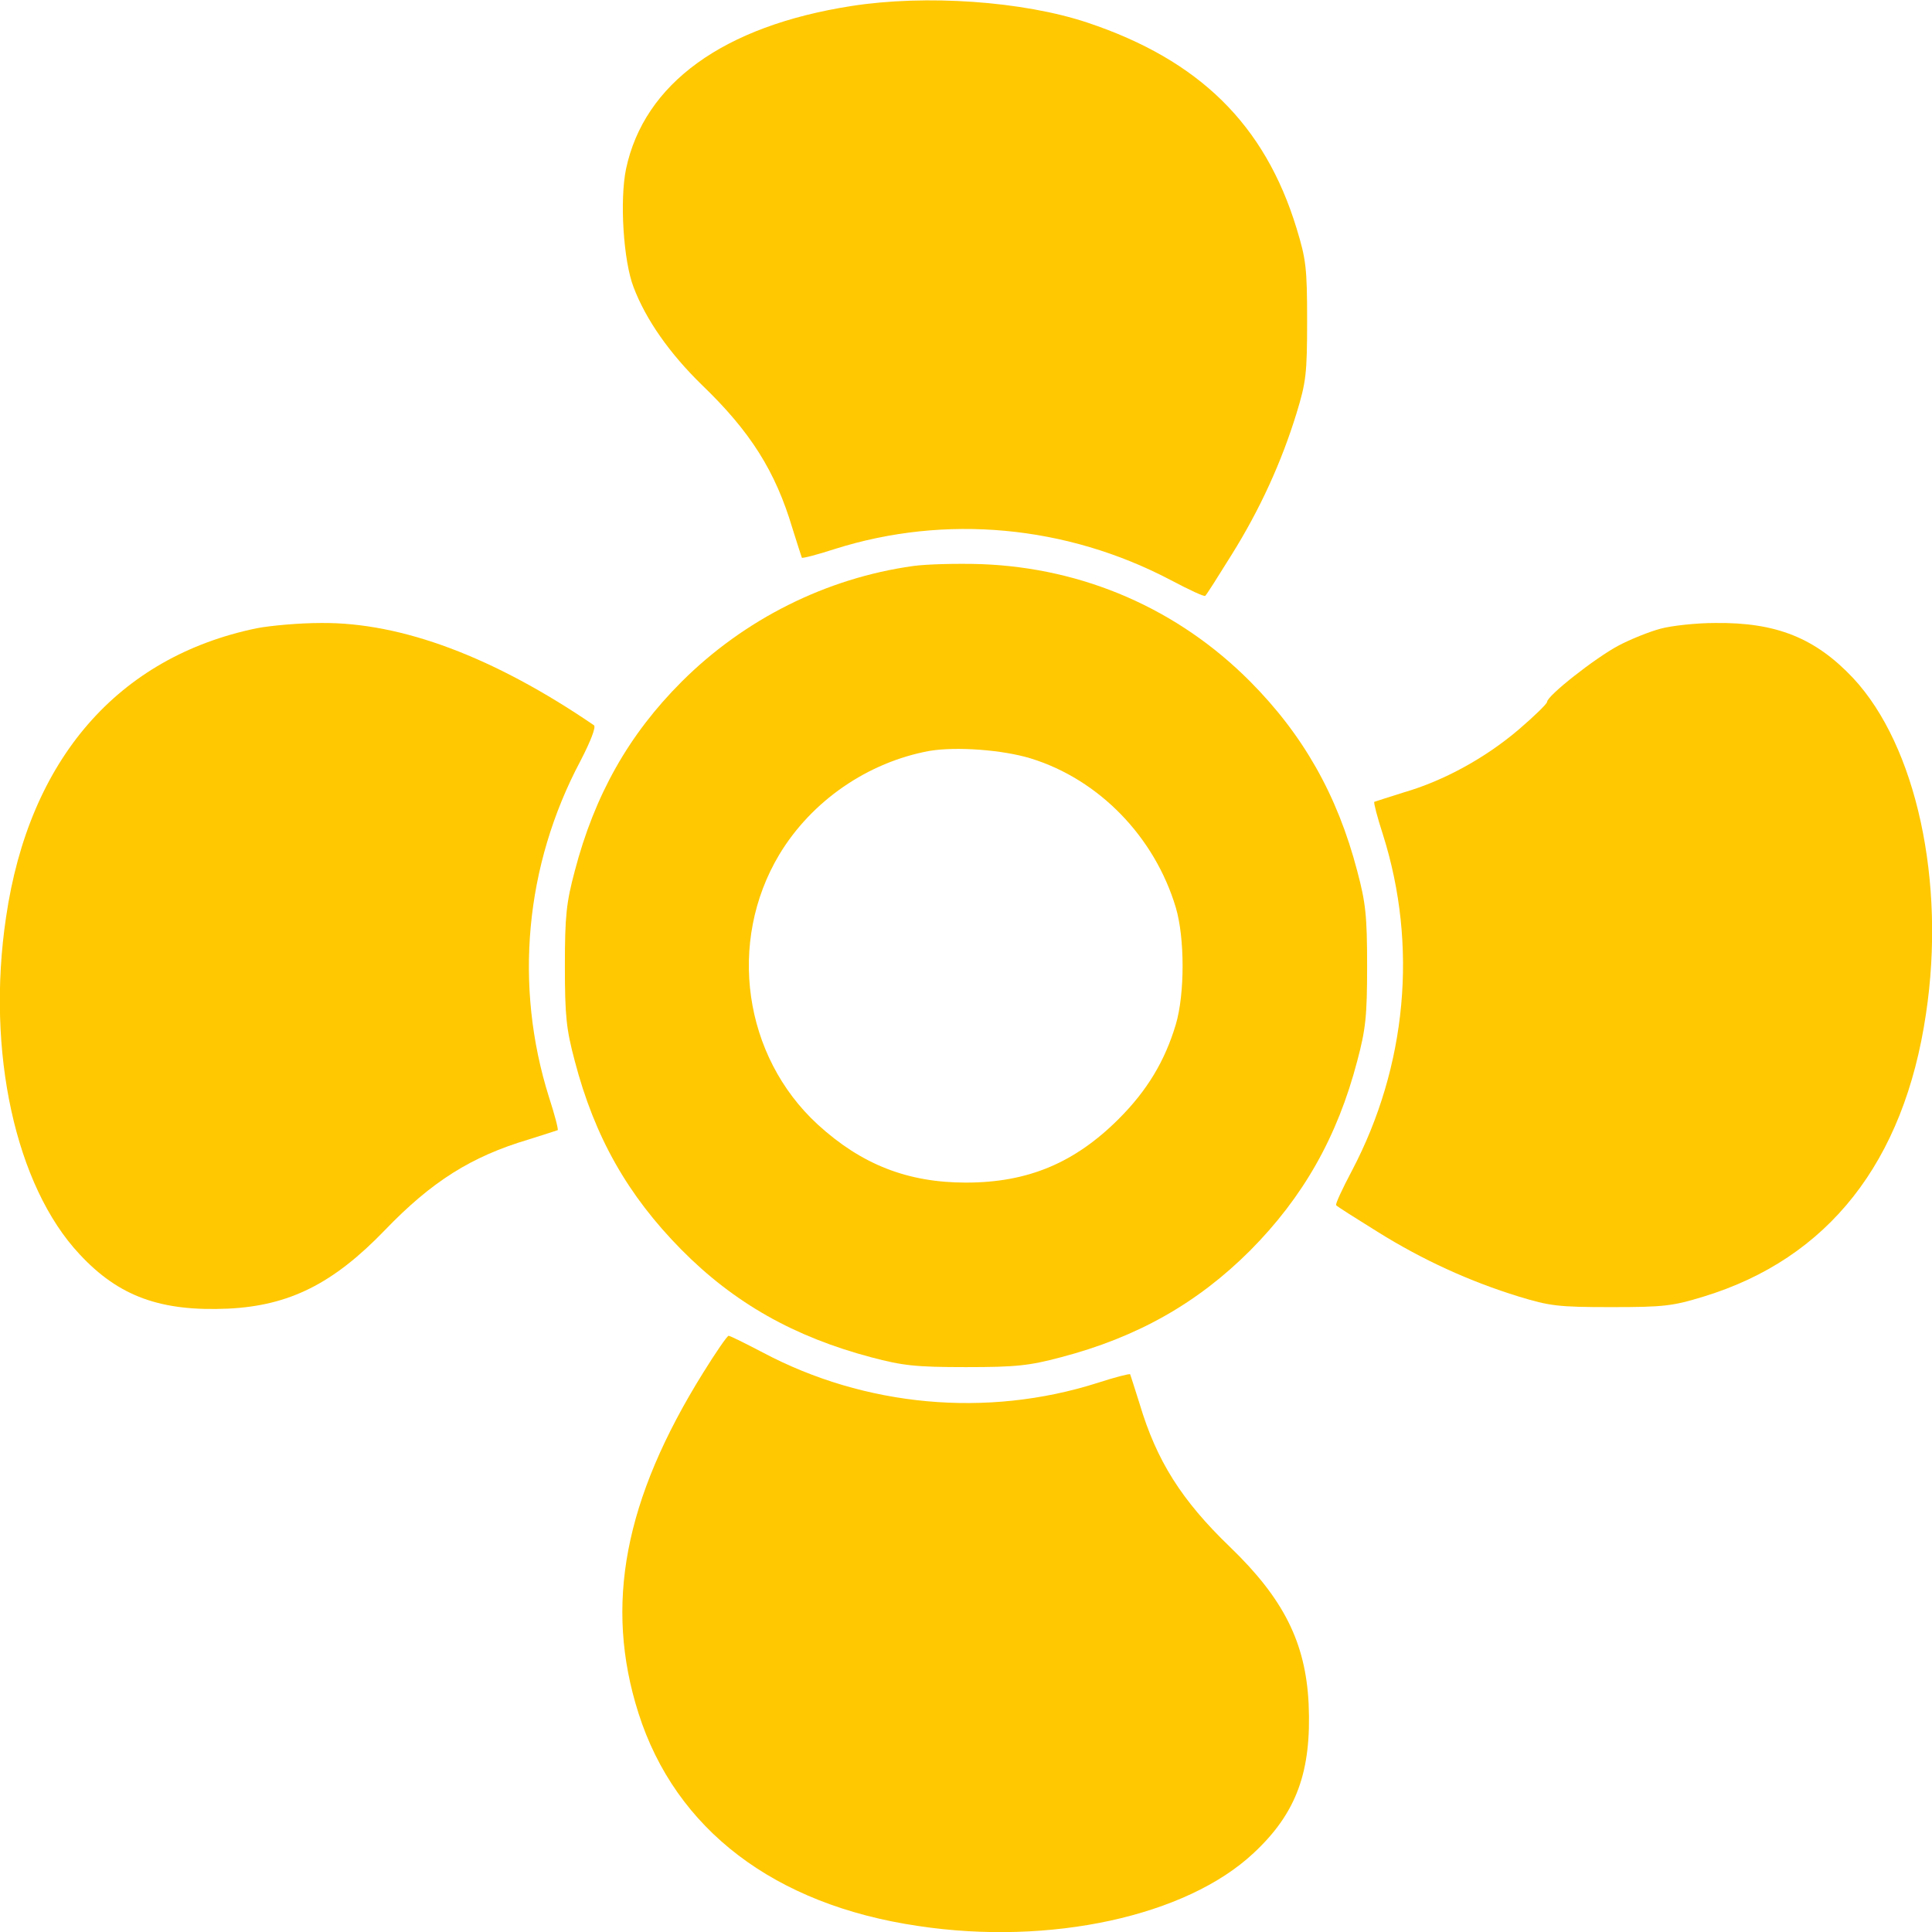 <?xml version="1.0" standalone="no"?>
<!DOCTYPE svg PUBLIC "-//W3C//DTD SVG 20010904//EN"
 "http://www.w3.org/TR/2001/REC-SVG-20010904/DTD/svg10.dtd">
<svg version="1.0" xmlns="http://www.w3.org/2000/svg"
 width="512pt" height="512pt" viewBox="0 0 512 512"
 preserveAspectRatio="xMidYMid meet">

<g transform="translate(0,512) scale(0.1,-0.1)"
fill="#FFC800" stroke="none">
<path d="M2256 5104 c-339 -53 -549 -205 -597 -432 -17 -83 -7 -243 20 -313
33 -87 96 -176 181 -259 129 -124 195 -229 240 -380 13 -41 24 -76 25 -78 2
-2 41 8 87 23 294 93 614 63 890 -82 49 -26 90 -45 92 -42 3 2 34 51 70 109
75 120 132 245 172 375 25 82 28 104 28 245 0 141 -3 163 -28 245 -84 275
-258 446 -554 545 -171 57 -428 75 -626 44z"/>
<path d="M2420 3620 c-230 -32 -448 -141 -614 -307 -139 -139 -230 -299 -283
-502 -22 -83 -26 -117 -26 -251 0 -134 4 -168 26 -251 53 -203 141 -357 282
-500 140 -142 300 -232 504 -286 83 -22 117 -26 251 -26 134 0 168 4 251 26
203 53 363 144 502 283 140 141 231 300 284 503 22 83 26 117 26 251 0 134 -4
168 -26 251 -53 203 -144 362 -284 503 -191 192 -441 301 -713 311 -63 2 -144
0 -180 -5z m312 -510 c181 -56 328 -208 384 -395 24 -81 24 -229 0 -310 -29
-97 -76 -175 -151 -250 -117 -117 -241 -169 -405 -169 -155 0 -277 48 -393
154 -197 181 -240 484 -102 715 86 143 235 245 398 275 71 12 194 3 269 -20z"/>
<path d="M680 3455 c-367 -76 -603 -347 -664 -766 -53 -355 25 -712 195 -893
104 -112 215 -152 394 -144 162 8 278 66 415 208 124 129 229 195 380 240 41
13 76 24 78 25 2 2 -8 41 -23 87 -93 295 -64 614 83 891 28 54 42 91 36 95
-265 181 -510 273 -723 271 -58 0 -135 -7 -171 -14z"/>
<path d="M4401 3454 c-30 -8 -80 -28 -112 -45 -62 -33 -189 -133 -189 -149 0
-5 -34 -38 -76 -74 -87 -74 -197 -135 -304 -166 -41 -13 -76 -24 -78 -25 -2
-2 8 -41 23 -87 93 -294 63 -614 -82 -890 -26 -49 -45 -90 -42 -92 2 -3 51
-34 109 -70 120 -75 245 -132 375 -172 82 -25 104 -28 245 -28 141 0 163 3
245 28 330 101 531 356 589 749 53 351 -26 711 -193 890 -100 106 -203 148
-366 146 -49 0 -114 -7 -144 -15z"/>
<path d="M1864 1483 c-210 -337 -263 -617 -172 -903 98 -308 360 -508 741
-564 350 -53 711 26 889 193 114 106 154 216 146 396 -8 162 -66 278 -208 415
-129 124 -195 229 -240 380 -13 41 -24 76 -25 78 -2 2 -41 -8 -87 -23 -293
-93 -616 -63 -887 81 -46 24 -86 44 -90 44 -4 0 -34 -44 -67 -97z"/>
</g>
</svg>
